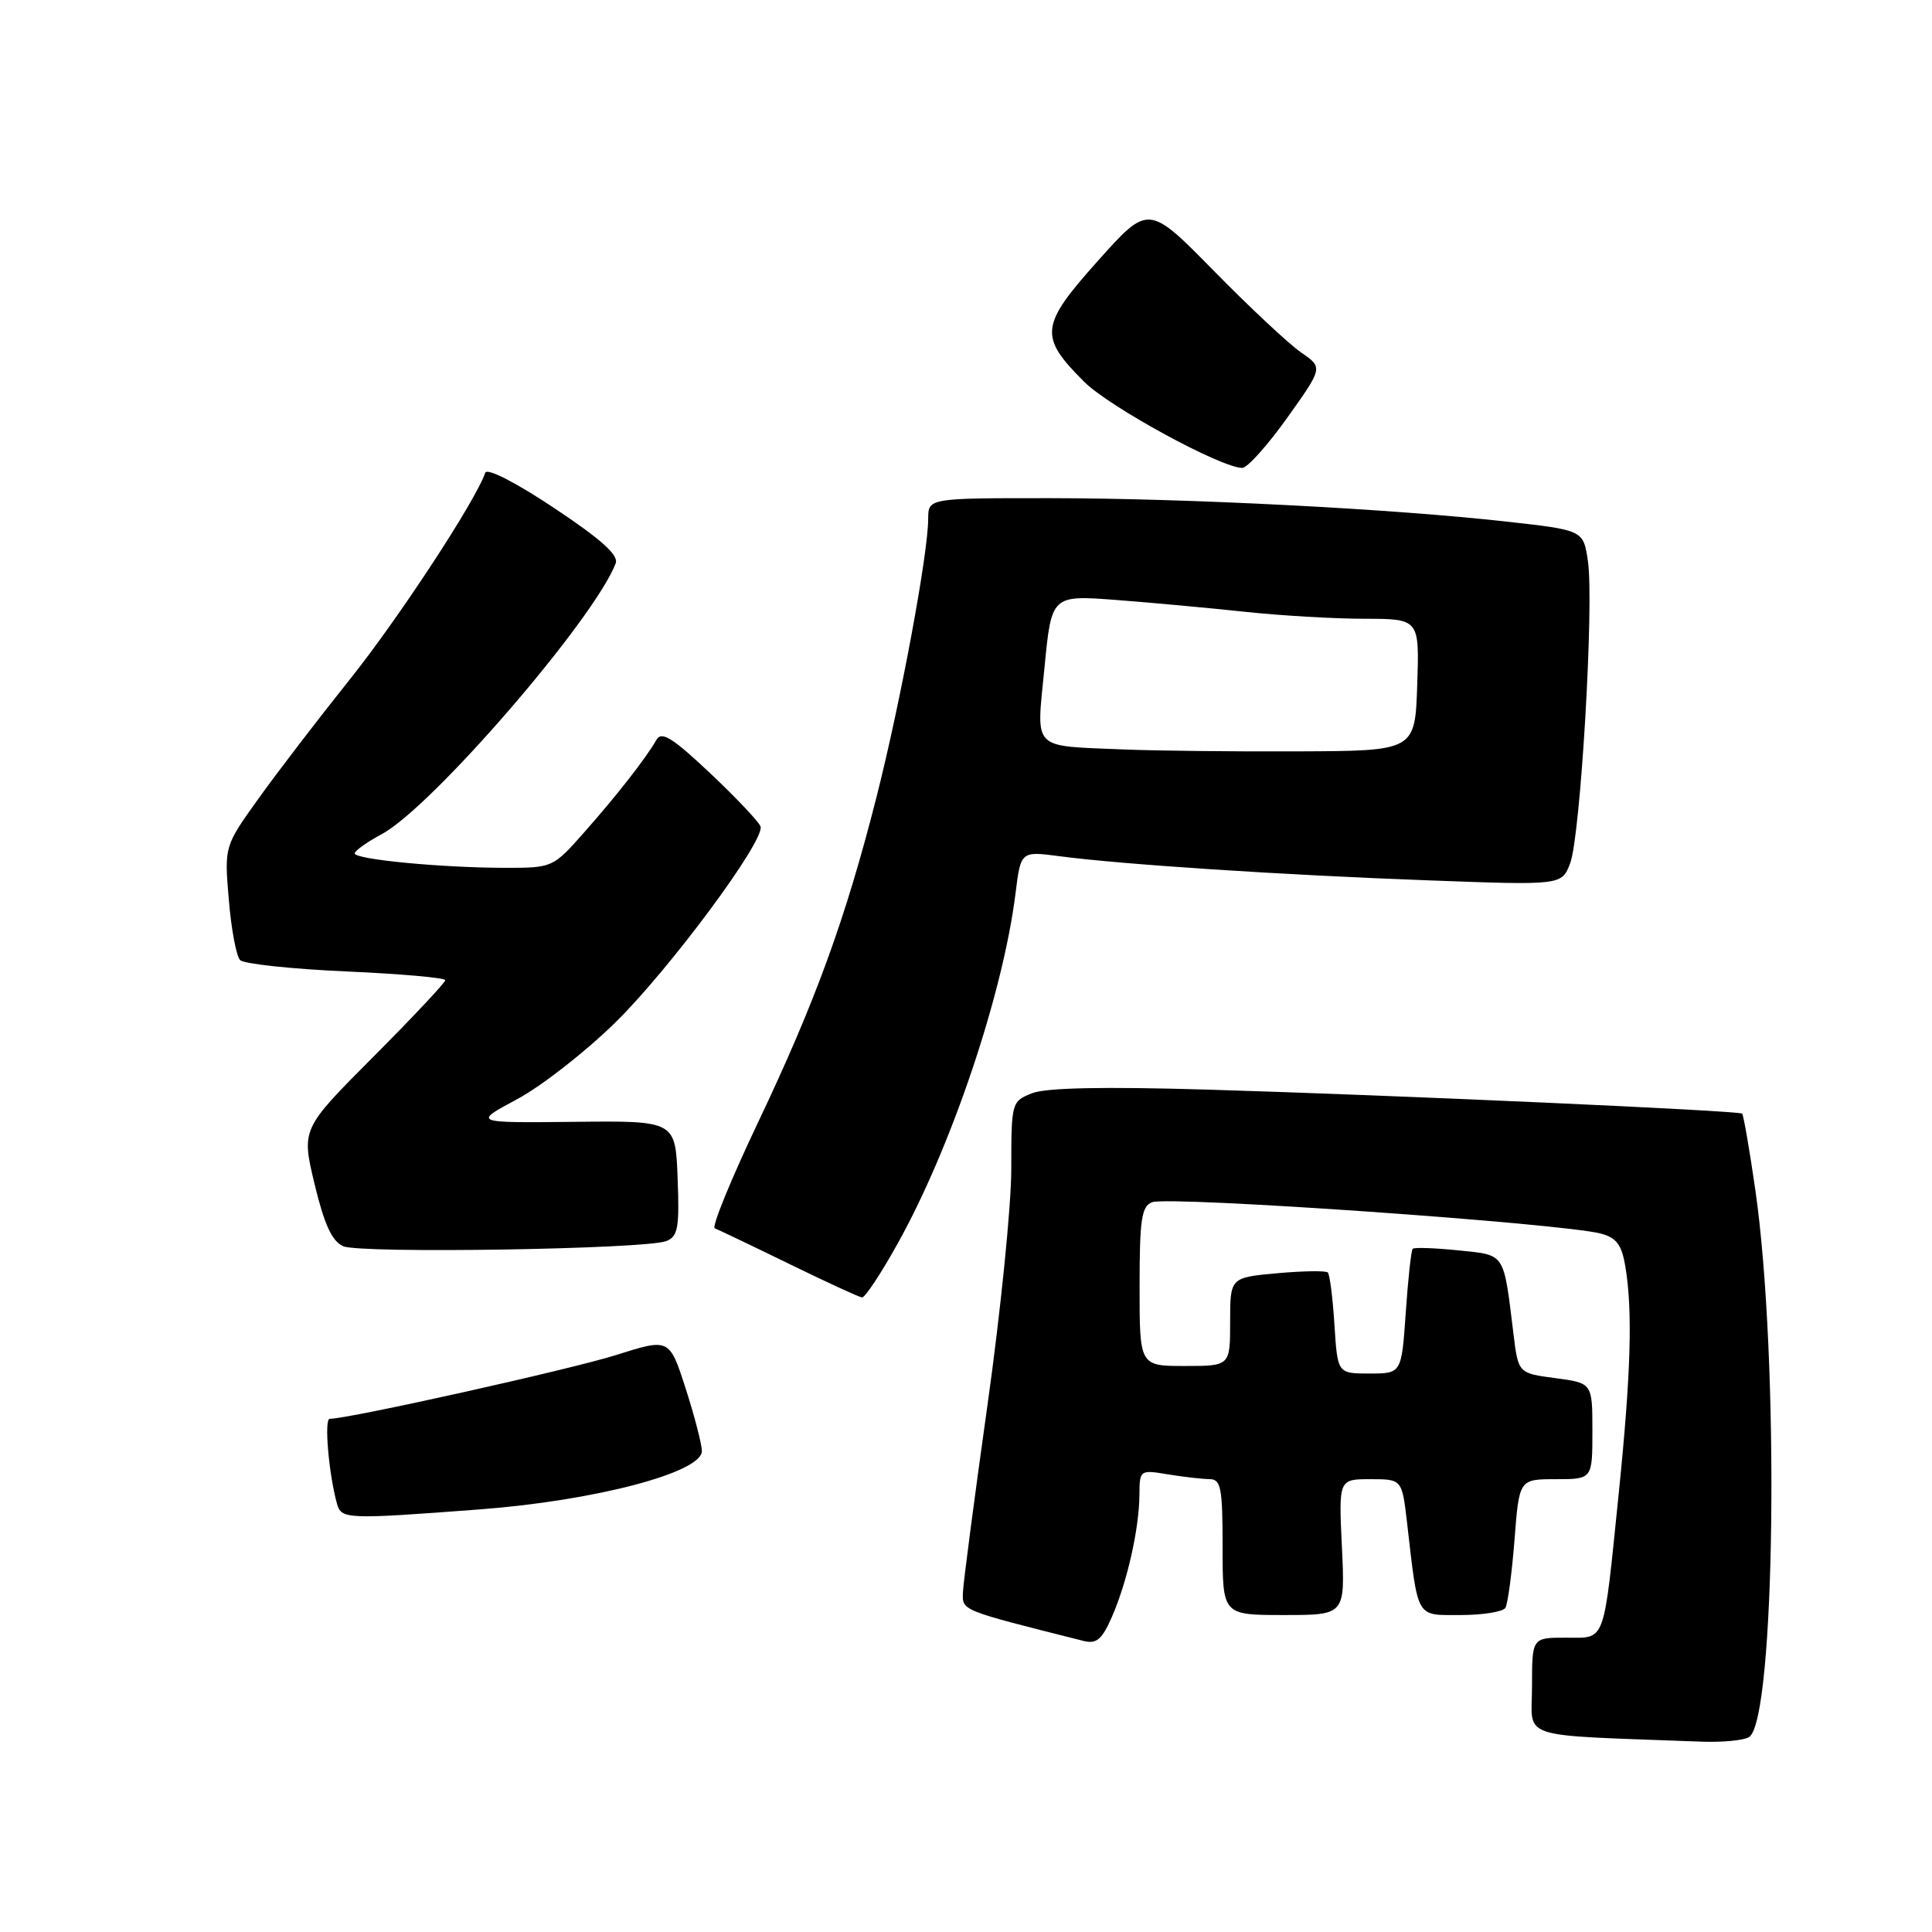 <?xml version="1.0" encoding="UTF-8" standalone="no"?>
<!DOCTYPE svg PUBLIC "-//W3C//DTD SVG 1.1//EN" "http://www.w3.org/Graphics/SVG/1.1/DTD/svg11.dtd" >
<svg xmlns="http://www.w3.org/2000/svg" xmlns:xlink="http://www.w3.org/1999/xlink" version="1.1" viewBox="0 0 256 256">
 <g >
 <path fill="currentColor"
d=" M 231.76 230.17 C 235.26 227.95 235.81 180.01 232.59 157.67 C 231.81 152.27 231.02 147.71 230.84 147.56 C 230.37 147.16 184.67 145.11 160.00 144.38 C 146.20 143.97 138.60 144.13 136.75 144.86 C 134.04 145.94 134.00 146.07 134.00 154.88 C 134.00 159.79 132.58 173.86 130.85 186.15 C 129.12 198.44 127.66 209.59 127.60 210.92 C 127.50 213.45 127.09 213.28 143.61 217.44 C 145.30 217.86 146.03 217.23 147.34 214.23 C 149.36 209.61 150.94 202.59 150.98 198.12 C 151.00 194.77 151.04 194.74 154.75 195.36 C 156.81 195.70 159.29 195.98 160.25 195.99 C 161.79 196.00 162.00 197.10 162.00 205.00 C 162.00 214.00 162.00 214.00 170.12 214.00 C 178.24 214.00 178.24 214.00 177.81 205.00 C 177.38 196.00 177.38 196.00 181.58 196.00 C 185.77 196.00 185.77 196.00 186.44 201.75 C 187.94 214.68 187.55 214.00 193.55 214.00 C 196.48 214.00 199.15 213.57 199.47 213.05 C 199.79 212.53 200.33 208.48 200.68 204.05 C 201.30 196.00 201.30 196.00 206.15 196.00 C 211.00 196.00 211.00 196.00 211.00 189.63 C 211.00 183.26 211.00 183.26 206.09 182.61 C 201.18 181.96 201.18 181.96 200.54 176.73 C 199.20 165.83 199.53 166.33 193.23 165.68 C 190.12 165.36 187.40 165.27 187.19 165.47 C 186.99 165.68 186.57 169.48 186.27 173.92 C 185.71 182.00 185.71 182.00 181.47 182.00 C 177.23 182.00 177.23 182.00 176.82 175.54 C 176.60 171.98 176.20 168.87 175.94 168.61 C 175.69 168.36 172.67 168.40 169.24 168.71 C 163.00 169.28 163.00 169.28 163.00 175.14 C 163.00 181.00 163.00 181.00 157.00 181.00 C 151.00 181.00 151.00 181.00 151.00 170.47 C 151.00 161.58 151.26 159.84 152.66 159.30 C 154.88 158.45 206.99 162.09 212.13 163.46 C 214.20 164.01 214.89 164.95 215.37 167.83 C 216.35 173.72 216.10 182.05 214.50 197.78 C 212.42 218.14 212.84 217.00 207.48 217.00 C 203.00 217.00 203.00 217.00 203.00 223.46 C 203.00 230.62 200.58 229.83 225.50 230.78 C 228.25 230.88 231.07 230.61 231.76 230.17 Z  M 63.74 199.99 C 78.89 198.83 93.00 195.11 93.00 192.28 C 93.00 191.38 92.03 187.64 90.85 183.97 C 88.70 177.31 88.70 177.31 81.60 179.56 C 75.61 181.45 46.22 188.00 43.69 188.00 C 42.93 188.00 43.56 195.29 44.65 199.25 C 45.22 201.32 45.92 201.34 63.74 199.99 Z  M 118.96 164.75 C 126.08 151.96 132.90 131.69 134.56 118.39 C 135.26 112.78 135.26 112.78 140.37 113.45 C 148.54 114.54 170.05 115.95 189.22 116.65 C 206.93 117.31 206.93 117.31 208.05 114.40 C 209.42 110.84 211.24 80.06 210.41 74.38 C 209.81 70.25 209.81 70.25 199.66 69.12 C 184.37 67.41 157.48 66.03 139.25 66.01 C 123.00 66.00 123.00 66.00 122.99 68.75 C 122.98 73.39 119.34 93.01 116.15 105.58 C 112.03 121.79 108.06 132.71 100.39 148.84 C 96.83 156.34 94.27 162.60 94.71 162.76 C 95.14 162.92 99.55 165.02 104.50 167.44 C 109.45 169.86 113.82 171.87 114.22 171.92 C 114.61 171.96 116.75 168.74 118.96 164.75 Z  M 88.29 164.45 C 89.83 163.85 90.04 162.69 89.79 156.13 C 89.50 148.50 89.50 148.50 76.08 148.65 C 62.66 148.79 62.66 148.79 68.52 145.65 C 71.75 143.92 77.60 139.35 81.52 135.50 C 88.70 128.46 101.31 111.46 100.78 109.53 C 100.63 108.97 97.65 105.81 94.17 102.52 C 89.14 97.77 87.66 96.84 86.99 98.02 C 85.57 100.49 81.73 105.41 77.37 110.33 C 73.27 114.97 73.21 115.00 66.87 114.99 C 58.51 114.98 47.00 113.88 47.00 113.08 C 47.00 112.74 48.62 111.58 50.61 110.51 C 57.25 106.94 78.74 82.05 81.58 74.65 C 82.00 73.56 79.70 71.49 73.42 67.31 C 68.28 63.89 64.52 61.97 64.29 62.65 C 63.05 66.33 52.78 82.00 46.31 90.08 C 42.17 95.26 36.74 102.34 34.25 105.82 C 29.72 112.14 29.72 112.14 30.32 119.23 C 30.64 123.12 31.32 126.72 31.82 127.22 C 32.32 127.72 38.64 128.40 45.87 128.72 C 53.09 129.04 59.00 129.56 59.00 129.88 C 59.00 130.20 54.71 134.77 49.47 140.03 C 39.93 149.60 39.93 149.60 41.69 156.92 C 42.97 162.25 43.99 164.47 45.47 165.13 C 47.73 166.13 85.48 165.53 88.29 164.45 Z  M 170.57 55.35 C 175.31 48.70 175.31 48.70 172.41 46.71 C 170.81 45.61 165.60 40.74 160.84 35.89 C 152.18 27.07 152.18 27.07 145.49 34.55 C 137.80 43.14 137.63 44.57 143.65 50.58 C 146.99 53.93 161.81 62.00 164.61 62.00 C 165.28 62.00 167.96 59.01 170.57 55.35 Z  M 149.00 99.31 C 136.51 98.78 137.32 99.61 138.40 88.46 C 139.33 78.85 139.33 78.85 147.92 79.50 C 152.64 79.86 160.32 80.57 165.00 81.07 C 169.68 81.57 176.78 81.99 180.79 81.99 C 188.08 82.00 188.08 82.00 187.79 90.75 C 187.50 99.50 187.50 99.50 172.00 99.56 C 163.47 99.60 153.12 99.48 149.00 99.31 Z "/>
</g>
</svg>